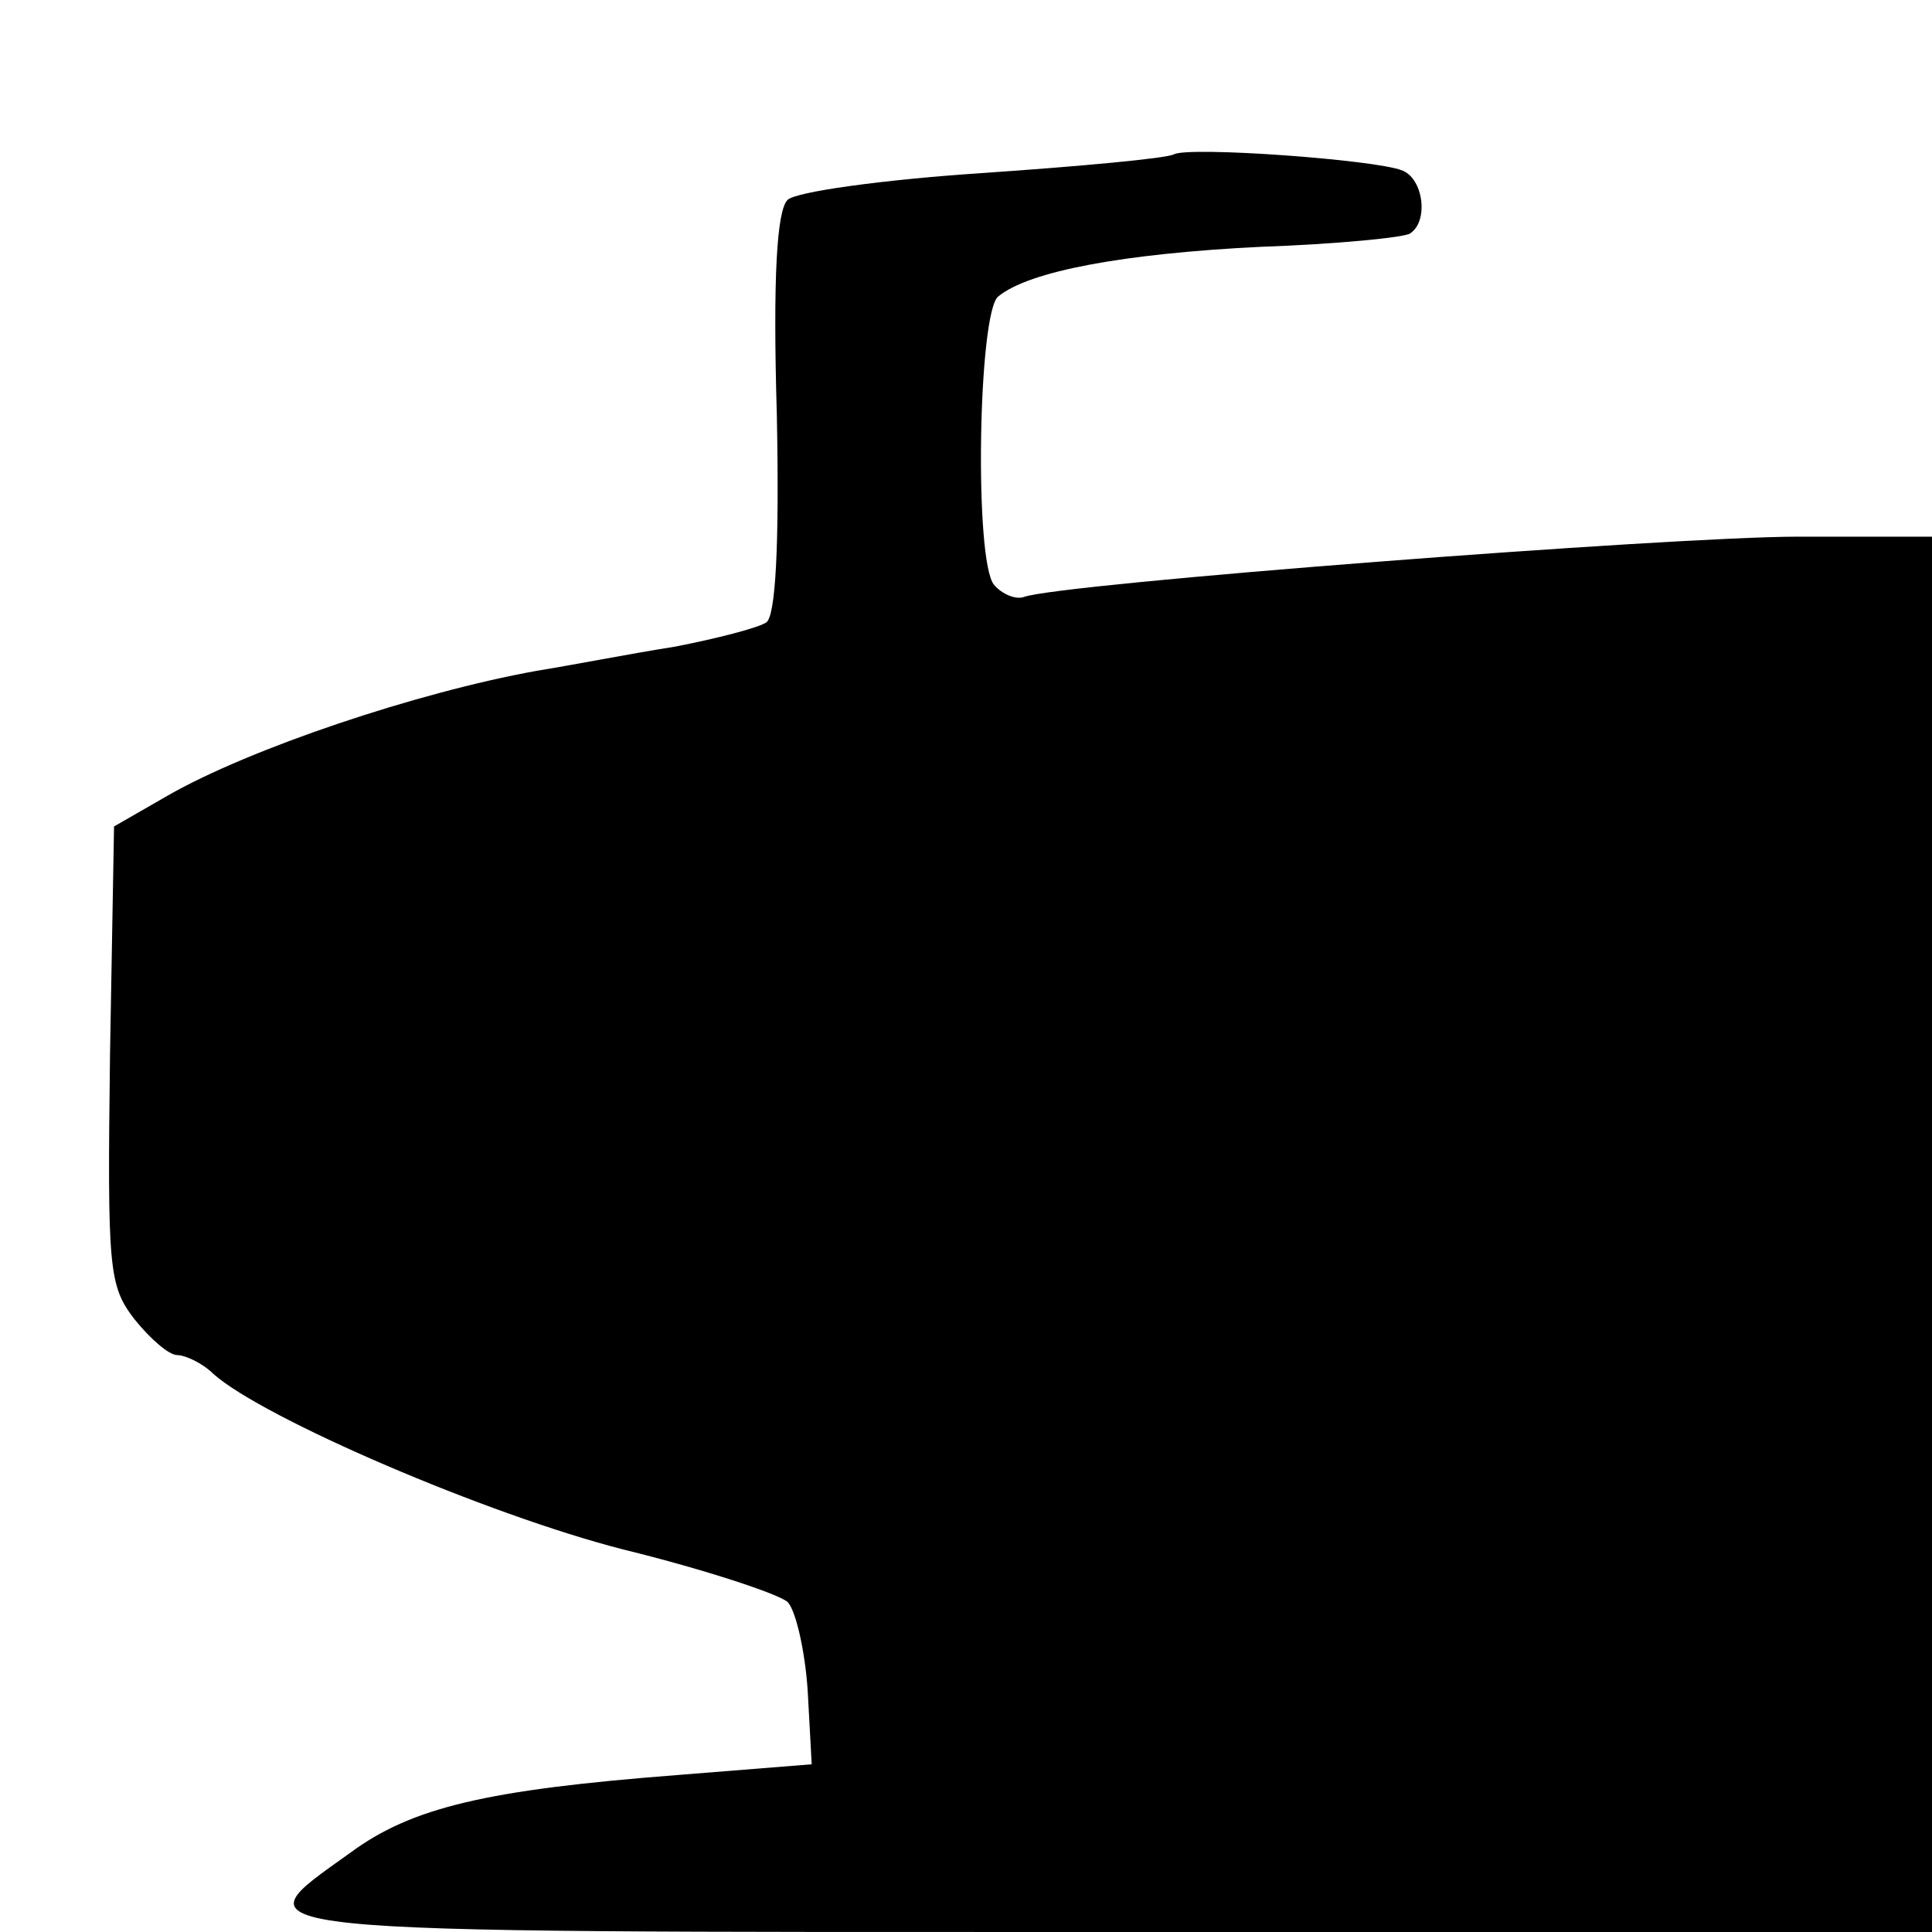 <?xml version="1.0" standalone="no"?>
<!DOCTYPE svg PUBLIC "-//W3C//DTD SVG 20010904//EN"
 "http://www.w3.org/TR/2001/REC-SVG-20010904/DTD/svg10.dtd">
<svg version="1.0" xmlns="http://www.w3.org/2000/svg"
 width="144pt" height="144pt" viewBox="0 0 144 144"
 preserveAspectRatio="xMidYMid meet">
<g transform="translate(0,144) scale(0.1,-0.1)"
fill="#000000" stroke="none">
<path d="M875 1325 c-5 -3 -70 -9 -143 -14 -75 -5 -139 -14 -145 -20 -8 -8
-11 -58 -8 -160 2 -99 -1 -151 -8 -155 -6 -4 -37 -12 -68 -18 -32 -5 -78 -14
-103 -18 -89 -16 -214 -58 -275 -93 l-40 -23 -3 -170 c-2 -160 -1 -172 18
-197 12 -15 26 -27 32 -27 6 0 19 -6 27 -14 37 -33 204 -105 306 -131 61 -15
115 -33 122 -39 6 -6 13 -36 15 -66 l3 -55 -100 -8 c-142 -11 -198 -24 -244
-58 -85 -61 -103 -59 569 -59 l610 0 0 520 0 520 -100 0 c-94 0 -551 -35 -577
-45 -6 -2 -16 2 -22 9 -15 17 -12 203 3 215 23 19 94 32 195 37 57 2 108 7
112 10 14 9 10 41 -6 47 -20 8 -158 18 -170 12z"/>
</g>
</svg>
